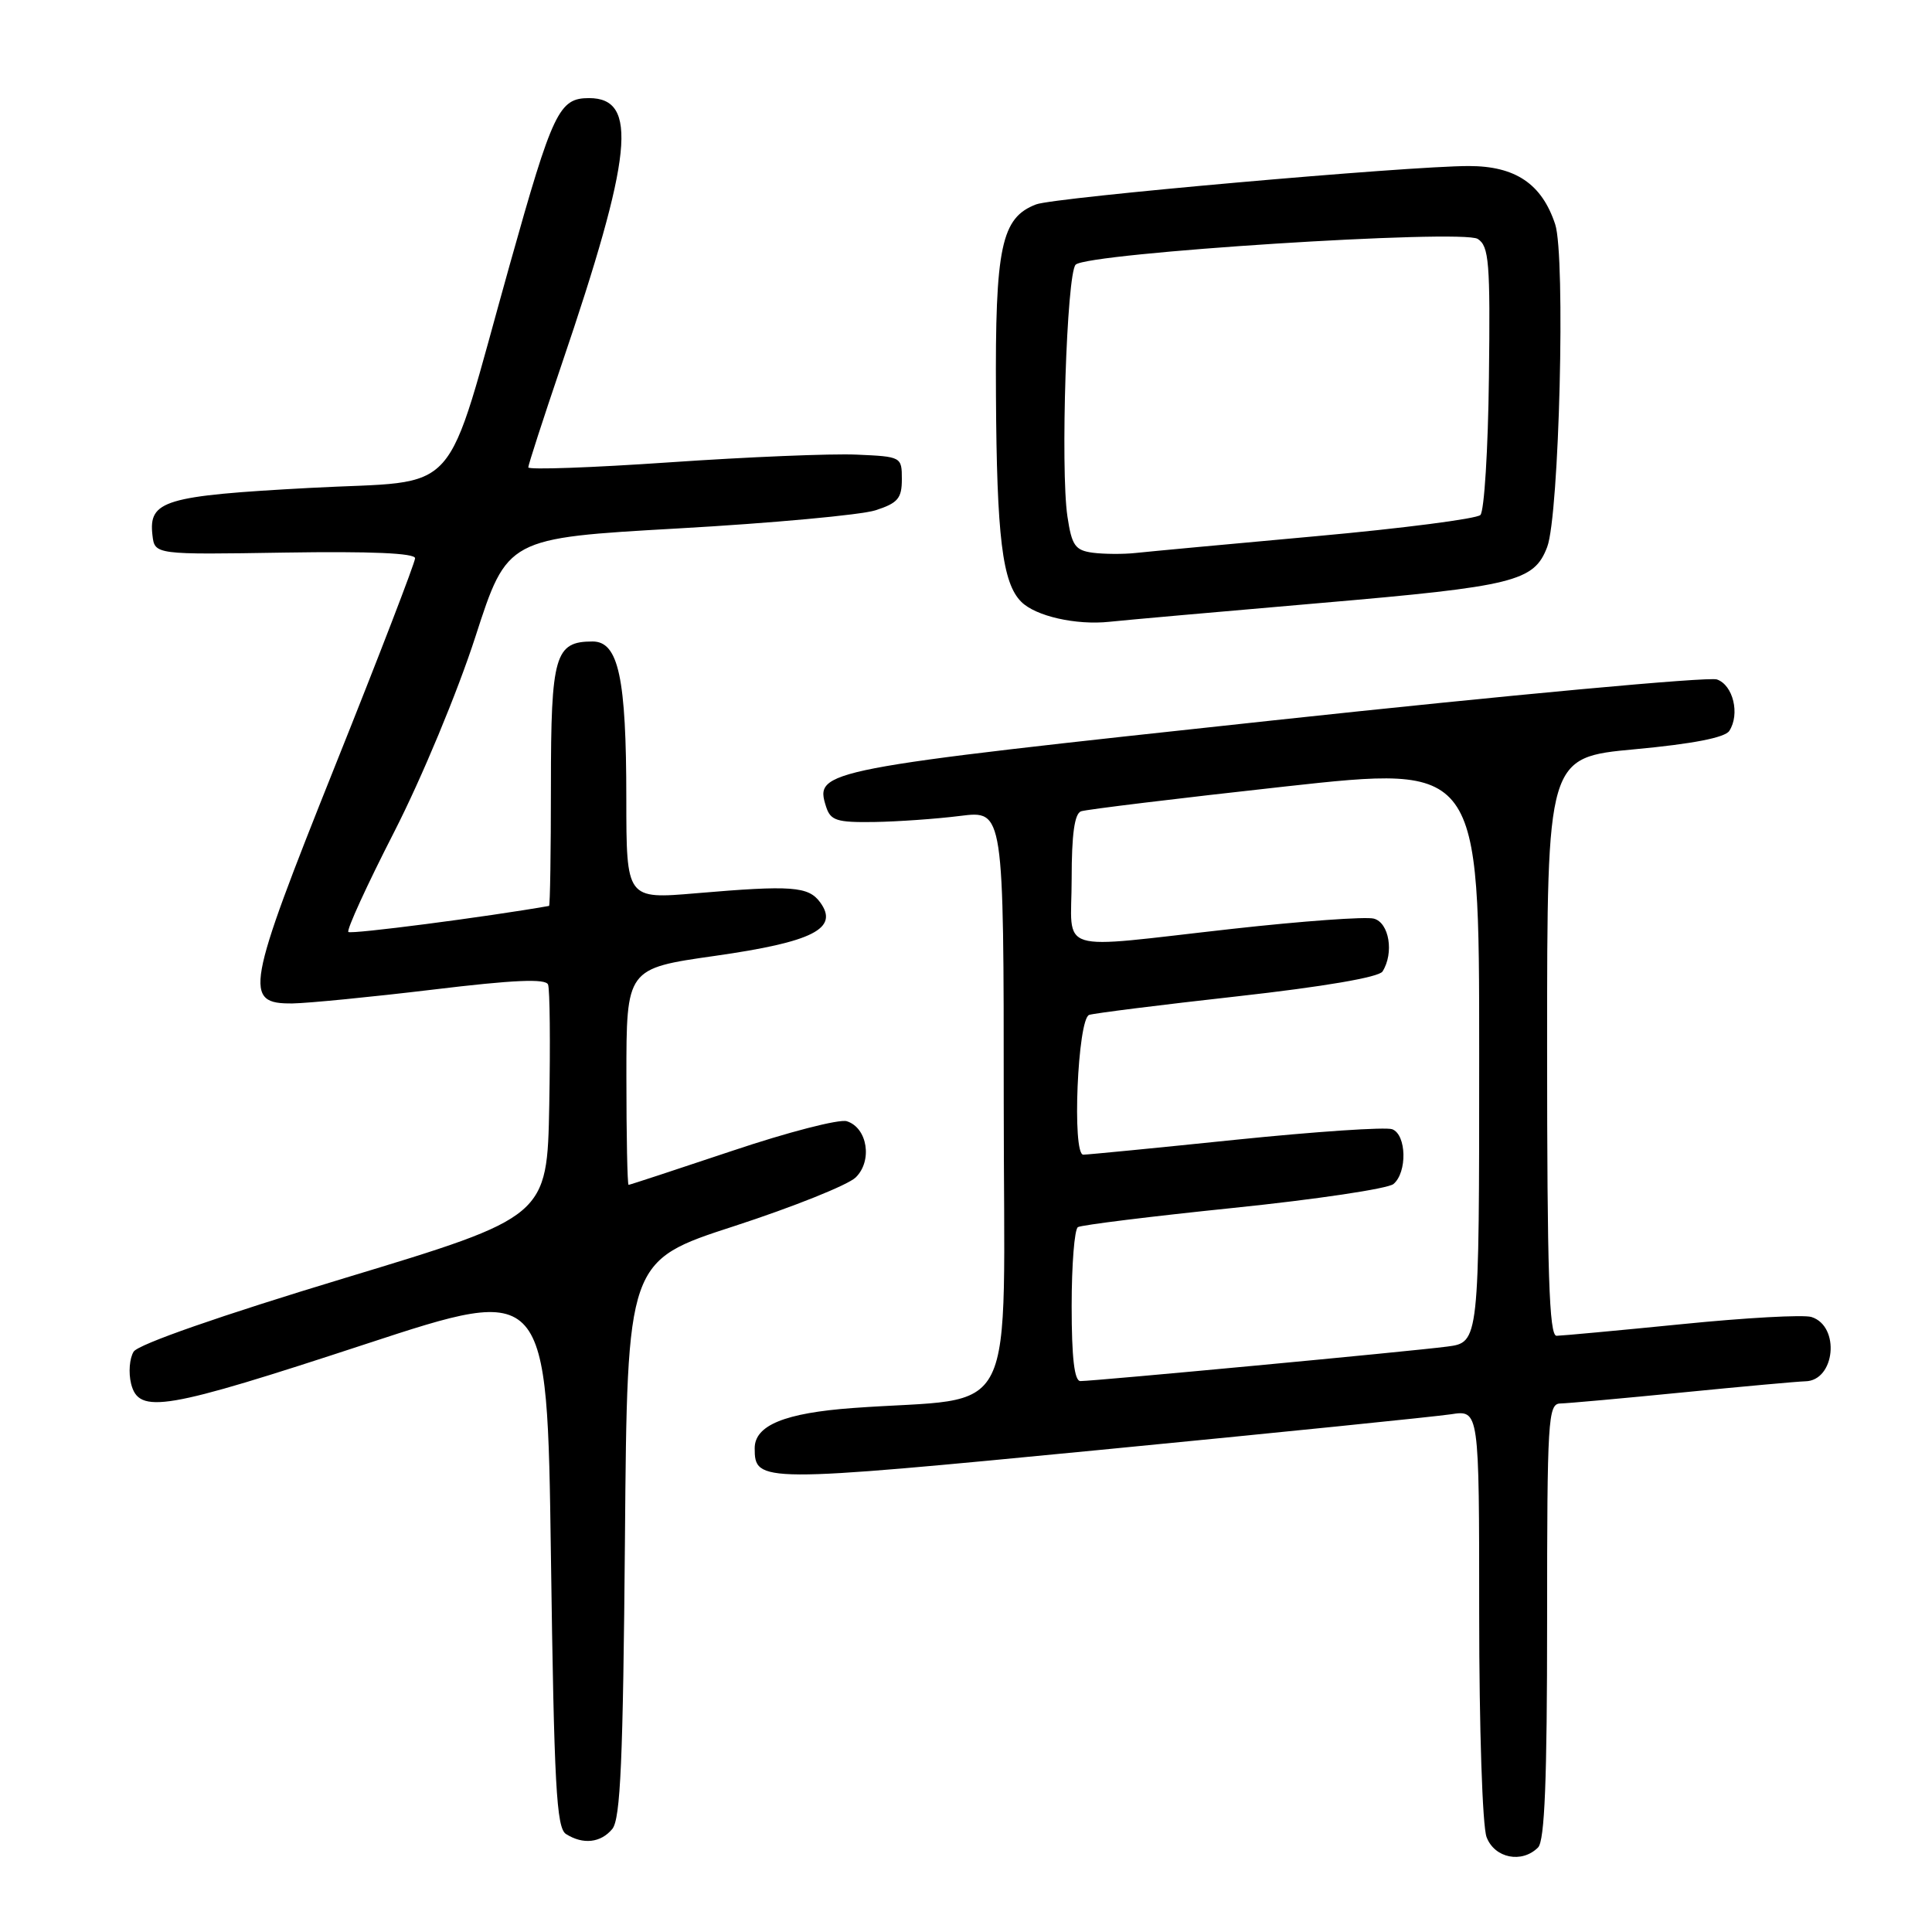 <?xml version="1.0" encoding="UTF-8" standalone="no"?>
<!DOCTYPE svg PUBLIC "-//W3C//DTD SVG 1.1//EN" "http://www.w3.org/Graphics/SVG/1.1/DTD/svg11.dtd" >
<svg xmlns="http://www.w3.org/2000/svg" xmlns:xlink="http://www.w3.org/1999/xlink" version="1.1" viewBox="0 0 256 256">
 <g >
 <path fill="currentColor"
d=" M 203.80 244.80 C 204.68 243.92 205.00 235.87 205.00 214.80 C 205.00 188.05 205.12 186.00 206.75 185.97 C 207.71 185.95 215.03 185.29 223.00 184.50 C 230.97 183.71 238.27 183.05 239.21 183.03 C 243.17 182.96 243.87 175.73 240.03 174.51 C 239.00 174.18 231.26 174.61 222.83 175.46 C 214.40 176.30 206.94 176.99 206.25 177.00 C 205.27 177.00 205.00 168.67 205.00 138.68 C 205.00 100.36 205.00 100.36 216.63 99.28 C 224.28 98.57 228.56 97.74 229.14 96.85 C 230.58 94.63 229.65 90.77 227.50 90.03 C 226.40 89.65 199.96 92.09 168.75 95.45 C 108.55 101.93 107.93 102.05 109.46 106.89 C 110.05 108.73 110.87 108.99 115.82 108.92 C 118.94 108.87 124.09 108.51 127.25 108.11 C 133.00 107.39 133.00 107.39 133.00 146.10 C 133.00 189.69 135.35 184.93 113.00 186.57 C 103.99 187.23 100.00 188.86 100.00 191.90 C 100.00 196.49 100.67 196.49 145.76 192.12 C 169.27 189.84 190.19 187.71 192.25 187.40 C 196.00 186.82 196.00 186.82 196.00 213.85 C 196.00 228.98 196.43 242.00 196.98 243.43 C 198.04 246.22 201.65 246.95 203.80 244.80 Z  M 81.13 242.35 C 82.22 241.03 82.56 233.27 82.81 203.88 C 83.11 167.07 83.11 167.07 97.31 162.46 C 105.11 159.92 112.35 157.02 113.38 156.02 C 115.64 153.82 114.95 149.44 112.21 148.57 C 111.22 148.25 104.38 150.02 97.00 152.50 C 89.62 154.97 83.45 157.00 83.29 157.00 C 83.13 157.00 83.00 150.55 83.00 142.66 C 83.00 128.33 83.00 128.33 94.73 126.66 C 107.73 124.81 111.21 123.04 108.68 119.57 C 107.12 117.44 104.91 117.28 92.25 118.36 C 83.00 119.15 83.00 119.15 82.99 105.83 C 82.99 89.81 81.96 85.00 78.52 85.00 C 73.53 85.00 73.00 86.82 73.00 104.07 C 73.00 112.83 72.89 120.02 72.75 120.04 C 64.53 121.49 46.49 123.83 46.16 123.49 C 45.90 123.23 48.63 117.27 52.23 110.24 C 55.88 103.10 60.63 91.68 62.99 84.38 C 67.22 71.30 67.22 71.30 89.86 70.02 C 102.31 69.32 114.08 68.23 116.00 67.62 C 118.97 66.66 119.50 66.04 119.50 63.50 C 119.50 60.53 119.44 60.50 113.50 60.24 C 110.20 60.09 99.06 60.55 88.75 61.26 C 78.44 61.97 70.00 62.27 70.00 61.93 C 70.00 61.60 71.97 55.51 74.38 48.41 C 83.84 20.59 84.62 13.00 78.05 13.00 C 74.08 13.00 73.25 14.73 67.56 35.02 C 58.64 66.79 61.55 63.54 41.06 64.65 C 21.78 65.69 19.67 66.32 20.20 70.91 C 20.50 73.50 20.50 73.50 37.75 73.22 C 49.07 73.04 55.00 73.29 55.00 73.97 C 55.00 74.53 50.23 86.93 44.39 101.51 C 32.57 131.08 32.22 133.03 38.77 132.96 C 40.82 132.93 49.18 132.11 57.35 131.13 C 68.10 129.83 72.31 129.65 72.62 130.46 C 72.86 131.08 72.93 138.26 72.78 146.41 C 72.50 161.23 72.50 161.23 45.61 169.37 C 29.25 174.32 18.32 178.13 17.71 179.10 C 17.16 179.98 17.01 181.89 17.37 183.35 C 18.40 187.43 21.78 186.86 48.50 178.08 C 72.50 170.20 72.50 170.20 73.00 206.14 C 73.42 236.62 73.73 242.22 75.00 243.02 C 77.26 244.45 79.60 244.19 81.13 242.35 Z  M 175.00 79.90 C 200.70 77.69 203.27 77.05 205.01 72.48 C 206.61 68.28 207.46 33.93 206.07 29.72 C 204.30 24.36 200.80 22.00 194.62 22.00 C 186.57 22.00 139.74 26.15 137.30 27.08 C 132.67 28.84 131.85 32.70 131.97 52.34 C 132.07 71.15 132.82 77.25 135.32 79.74 C 137.22 81.65 142.59 82.86 147.00 82.39 C 148.93 82.18 161.53 81.06 175.00 79.90 Z  M 142.00 173.06 C 142.00 167.59 142.37 162.89 142.83 162.60 C 143.29 162.32 152.58 161.17 163.47 160.05 C 174.36 158.93 183.89 157.51 184.64 156.89 C 186.48 155.35 186.38 150.36 184.48 149.63 C 183.64 149.31 174.32 149.94 163.77 151.02 C 153.22 152.11 144.12 153.00 143.54 153.00 C 142.03 153.01 142.79 135.00 144.32 134.48 C 144.97 134.26 153.80 133.15 163.95 132.02 C 175.41 130.74 182.70 129.49 183.19 128.73 C 184.74 126.28 184.08 122.25 182.03 121.72 C 180.95 121.44 172.52 122.05 163.28 123.08 C 139.42 125.74 142.00 126.54 142.00 116.47 C 142.00 110.54 142.38 107.80 143.25 107.50 C 143.94 107.26 156.09 105.78 170.25 104.22 C 196.00 101.39 196.00 101.39 196.00 139.63 C 196.00 177.88 196.00 177.88 191.75 178.43 C 187.06 179.05 145.00 183.00 143.16 183.00 C 142.36 183.00 142.00 179.92 142.00 173.06 Z  M 144.80 73.24 C 142.46 72.92 142.02 72.30 141.44 68.44 C 140.50 62.16 141.34 36.26 142.53 35.07 C 144.08 33.52 193.74 30.34 195.81 31.66 C 197.30 32.62 197.48 34.74 197.29 50.03 C 197.18 59.54 196.67 67.73 196.16 68.24 C 195.66 68.74 185.85 70.01 174.37 71.05 C 162.89 72.09 152.15 73.09 150.50 73.27 C 148.85 73.45 146.29 73.43 144.80 73.24 Z "/>
</g>
</svg>